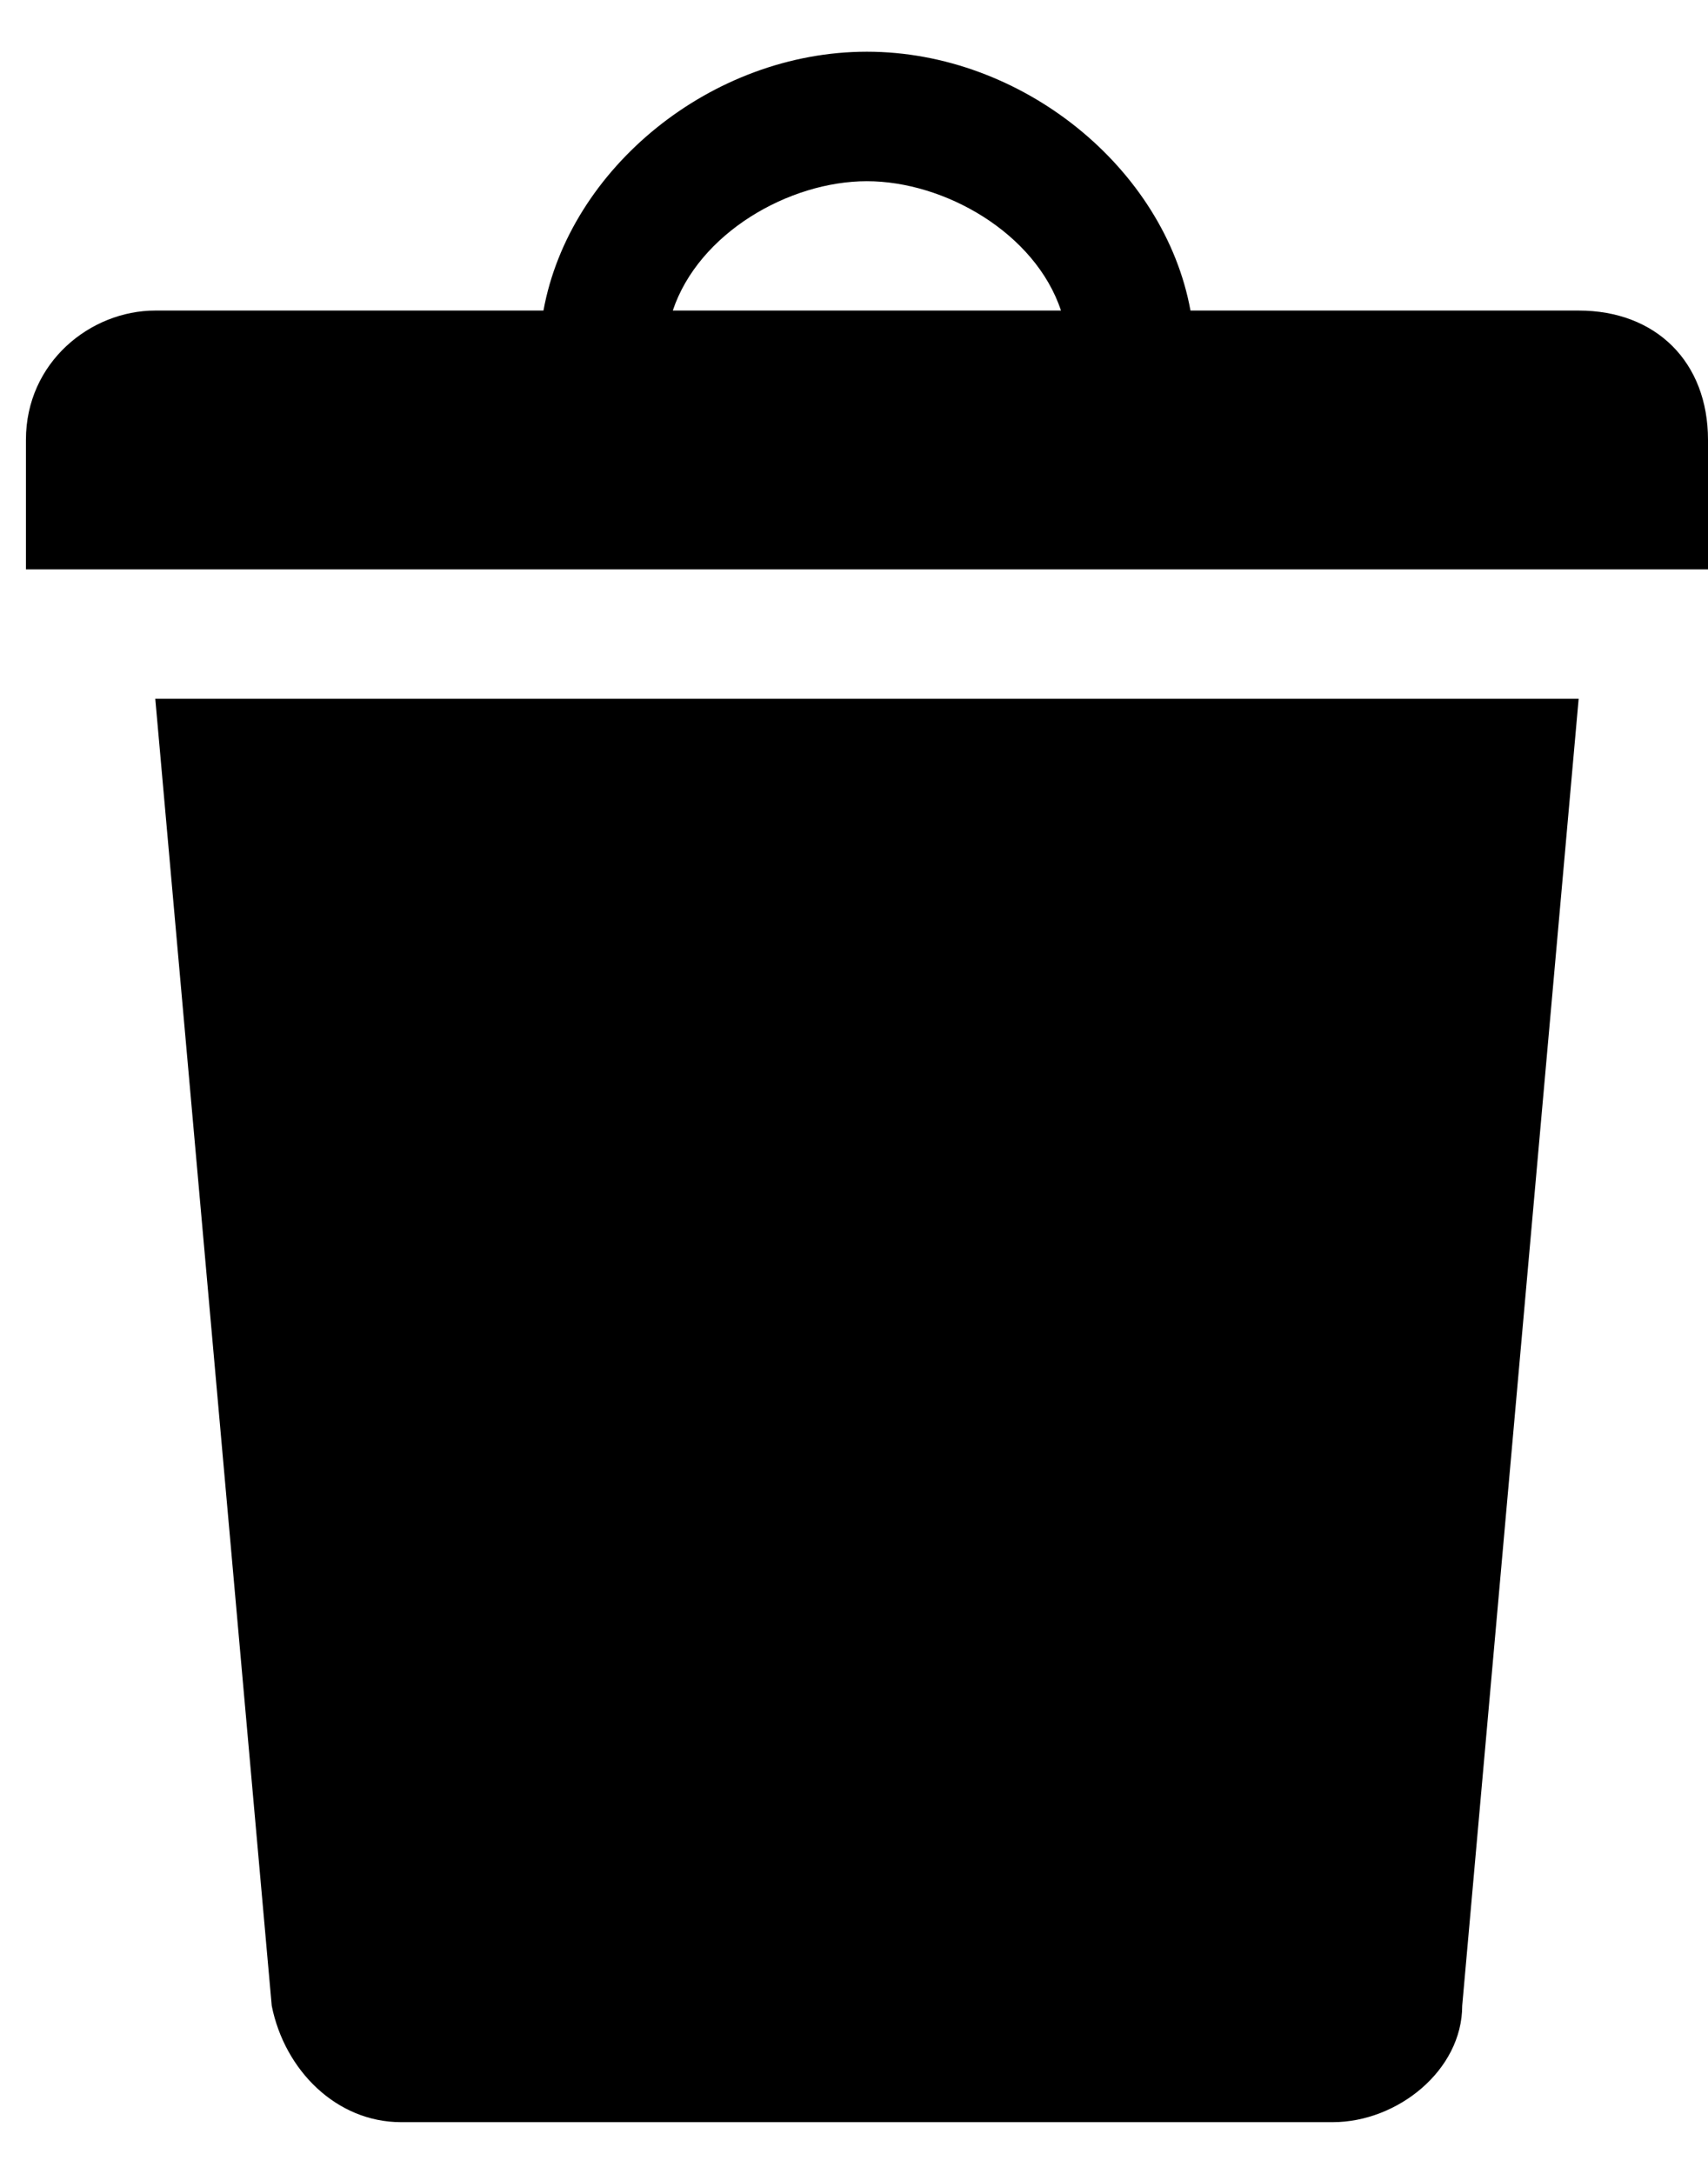 <svg width="11" height="14" viewBox="0 0 11 14" fill="none" xmlns="http://www.w3.org/2000/svg">
<path d="M7.667 2H10.167C10.667 2 11 2.333 11 2.833V3.667H0.167V2.833C0.167 2.333 0.583 2 1 2H3.5C3.667 1.083 4.583 0.333 5.583 0.333C6.583 0.333 7.5 1.083 7.667 2ZM4.333 2H6.833C6.667 1.5 6.083 1.167 5.583 1.167C5.083 1.167 4.5 1.5 4.333 2ZM1 4.5H10.167L9.417 12.917C9.417 13.333 9 13.667 8.583 13.667H2.583C2.167 13.667 1.833 13.333 1.75 12.917L1 4.5Z" fill="black"/>
</svg>